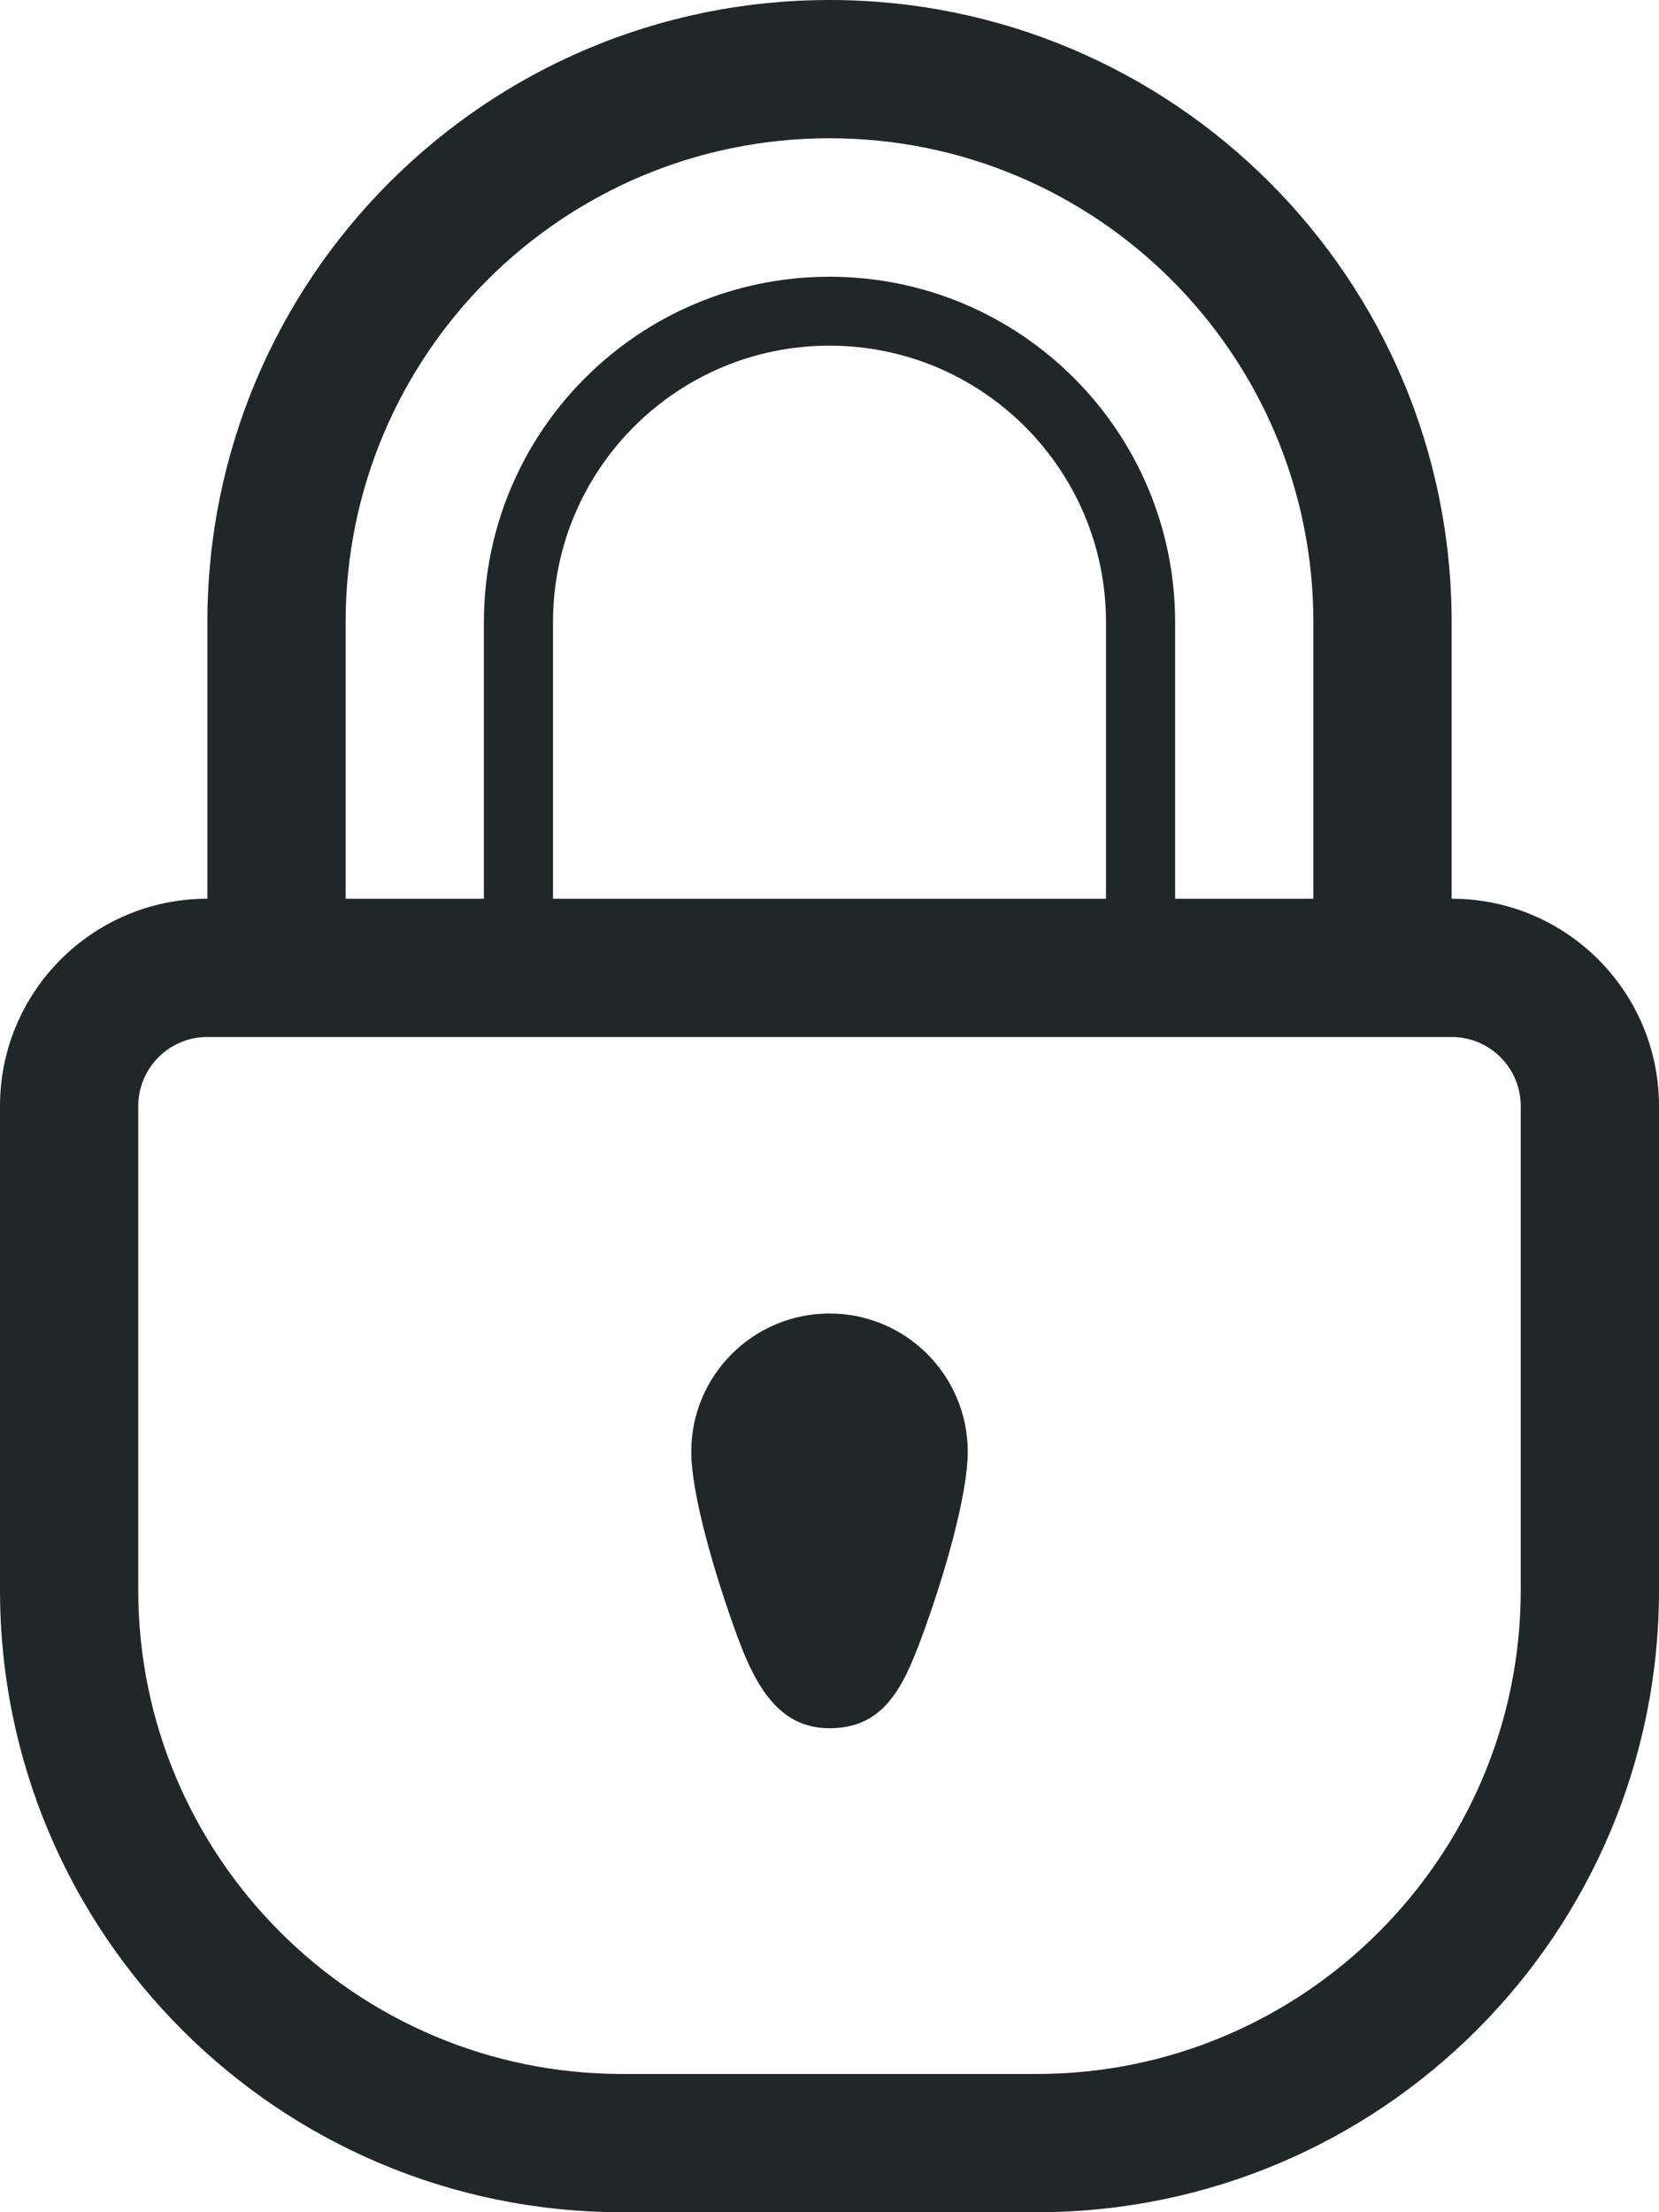 <svg id="SvgjsSvg1047" xmlns="http://www.w3.org/2000/svg" version="1.1" xmlns:xlink="http://www.w3.org/1999/xlink" xmlns:svgjs="http://svgjs.com/svgjs" width="96" height="128" viewBox="0 0 96 128"><title>lock</title><desc>Created with Avocode.</desc><defs id="SvgjsDefs1048"></defs><path id="SvgjsPath1049" d="M480 1020V1004C480 984.116 463.884 968 444 968C424.116 968 408 984.116 408 1004V1020C401.372 1020 396 1025.372 396 1032V1060C396 1079.884 412.116 1096 432 1096H456C475.884 1096 492 1079.884 492 1060V1032C492 1025.372 486.628 1020 480 1020ZM416 1004C416 988.536 428.536 976 444 976C459.464 976 472 988.536 472 1004V1020H464V1004.012C464 992.964 455.048 984.012 444 984.012C432.952 984.012 424 992.964 424 1004.012V1020H416ZM460 1004V1020H428V1004C428 995.164 435.164 988 444 988C452.836 988 460 995.164 460 1004ZM484 1060C484 1075.436 471.436 1088 456 1088H432C416.564 1088 404 1075.436 404 1060V1032C404 1029.792 405.792 1028 408 1028C410.668 1028 413.332 1028 416 1028H472C474.668 1028 477.332 1028 480 1028C482.208 1028 484 1029.792 484 1032ZM444 1044C439.584 1044 436 1047.584 436 1052C436 1054.432 437.332 1059.04 438.668 1062.688C439.76 1065.656 441.124 1067.996 444 1067.996C447.124 1067.996 448.244 1065.68 449.336 1062.728C450.688 1059.072 452 1054.44 452 1052C452 1047.584 448.42 1044 444 1044Z " fill="#202728" fill-opacity="1" transform="matrix(1,0,0,1,-396,-968)"></path></svg>